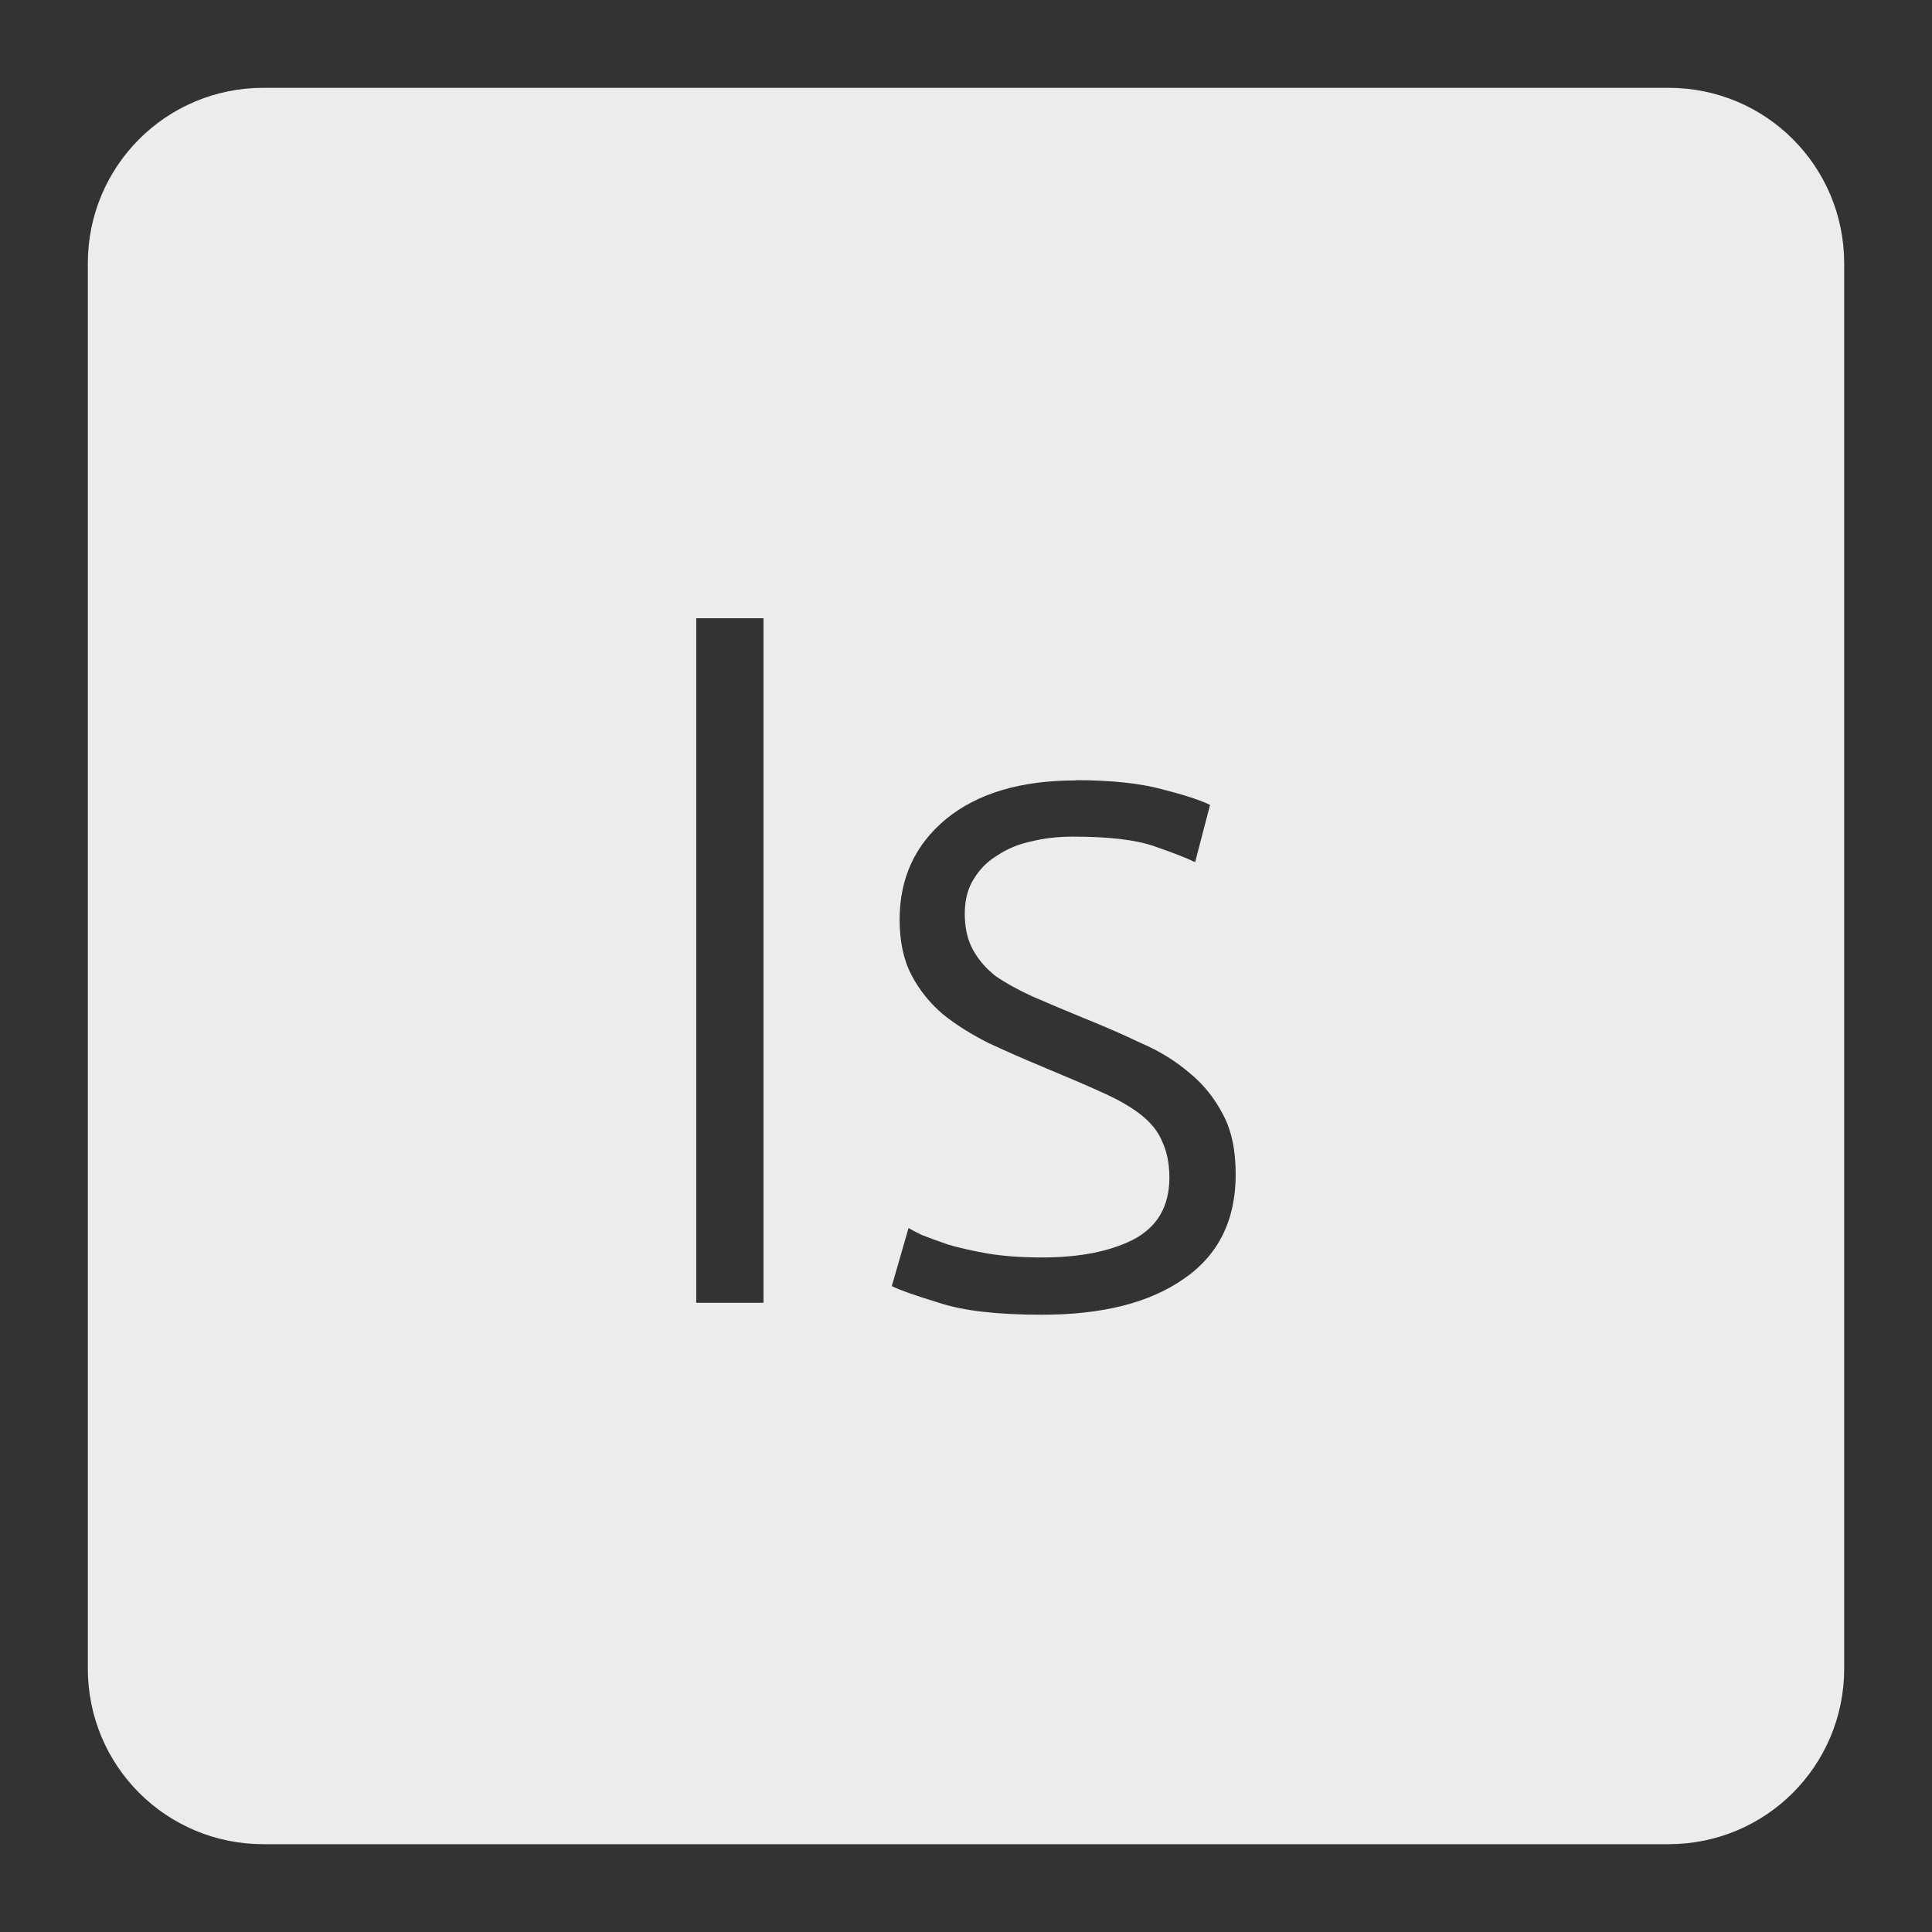 <svg xmlns="http://www.w3.org/2000/svg" viewBox="0 0 22 22">
 <rect x="0" y="0" width="22" height="22" fill="#333333" stroke="none"/>
 <path d="m 3 1 c -1.108 0 -2 0.892 -2 2 l 0 16 c 0 1.108 0.892 2 2 2 l 16 0 c 1.108 0 2 -0.892 2 -2 l 0 -16 c 0 -1.108 -0.892 -2 -2 -2 l -16 0 z m 4.928 6.04 l 0.766 0 l 0 7.795 l -0.766 0 l 0 -7.795 z m 4.32 1.844 c 0.398 0 0.725 0.034 0.98 0.102 c 0.262 0.067 0.446 0.127 0.551 0.18 l -0.17 0.652 c -0.09 -0.045 -0.243 -0.105 -0.461 -0.18 c -0.21 -0.075 -0.521 -0.111 -0.934 -0.111 c -0.165 0 -0.323 0.017 -0.473 0.055 c -0.143 0.03 -0.27 0.083 -0.383 0.158 c -0.113 0.068 -0.202 0.157 -0.27 0.27 c -0.067 0.105 -0.102 0.237 -0.102 0.395 c 0 0.157 0.03 0.292 0.09 0.404 c 0.06 0.113 0.147 0.215 0.26 0.305 c 0.12 0.082 0.263 0.161 0.428 0.236 c 0.172 0.075 0.366 0.156 0.584 0.246 c 0.225 0.09 0.44 0.184 0.643 0.281 c 0.21 0.09 0.393 0.203 0.551 0.338 c 0.158 0.128 0.285 0.285 0.383 0.473 c 0.098 0.18 0.146 0.408 0.146 0.686 c 0 0.525 -0.2 0.923 -0.598 1.193 c -0.39 0.27 -0.925 0.404 -1.607 0.404 c -0.51 0 -0.9 -0.045 -1.17 -0.135 c -0.27 -0.082 -0.451 -0.146 -0.541 -0.191 l 0.191 -0.662 c 0.022 0.015 0.071 0.041 0.146 0.078 c 0.075 0.03 0.175 0.066 0.303 0.111 c 0.127 0.037 0.279 0.072 0.451 0.102 c 0.18 0.03 0.387 0.045 0.619 0.045 c 0.42 0 0.765 -0.066 1.035 -0.201 c 0.277 -0.143 0.416 -0.379 0.416 -0.709 c 0 -0.157 -0.028 -0.294 -0.08 -0.406 c -0.045 -0.112 -0.124 -0.213 -0.236 -0.303 c -0.113 -0.09 -0.262 -0.177 -0.449 -0.26 c -0.18 -0.082 -0.406 -0.179 -0.676 -0.291 c -0.218 -0.09 -0.422 -0.181 -0.617 -0.271 c -0.195 -0.098 -0.368 -0.206 -0.518 -0.326 c -0.15 -0.127 -0.271 -0.277 -0.361 -0.449 c -0.09 -0.172 -0.135 -0.383 -0.135 -0.631 c 0 -0.473 0.177 -0.854 0.529 -1.146 c 0.36 -0.293 0.85 -0.439 1.473 -0.439 z" style="fill:#ececec;fill-opacity:1"/>
</svg>
